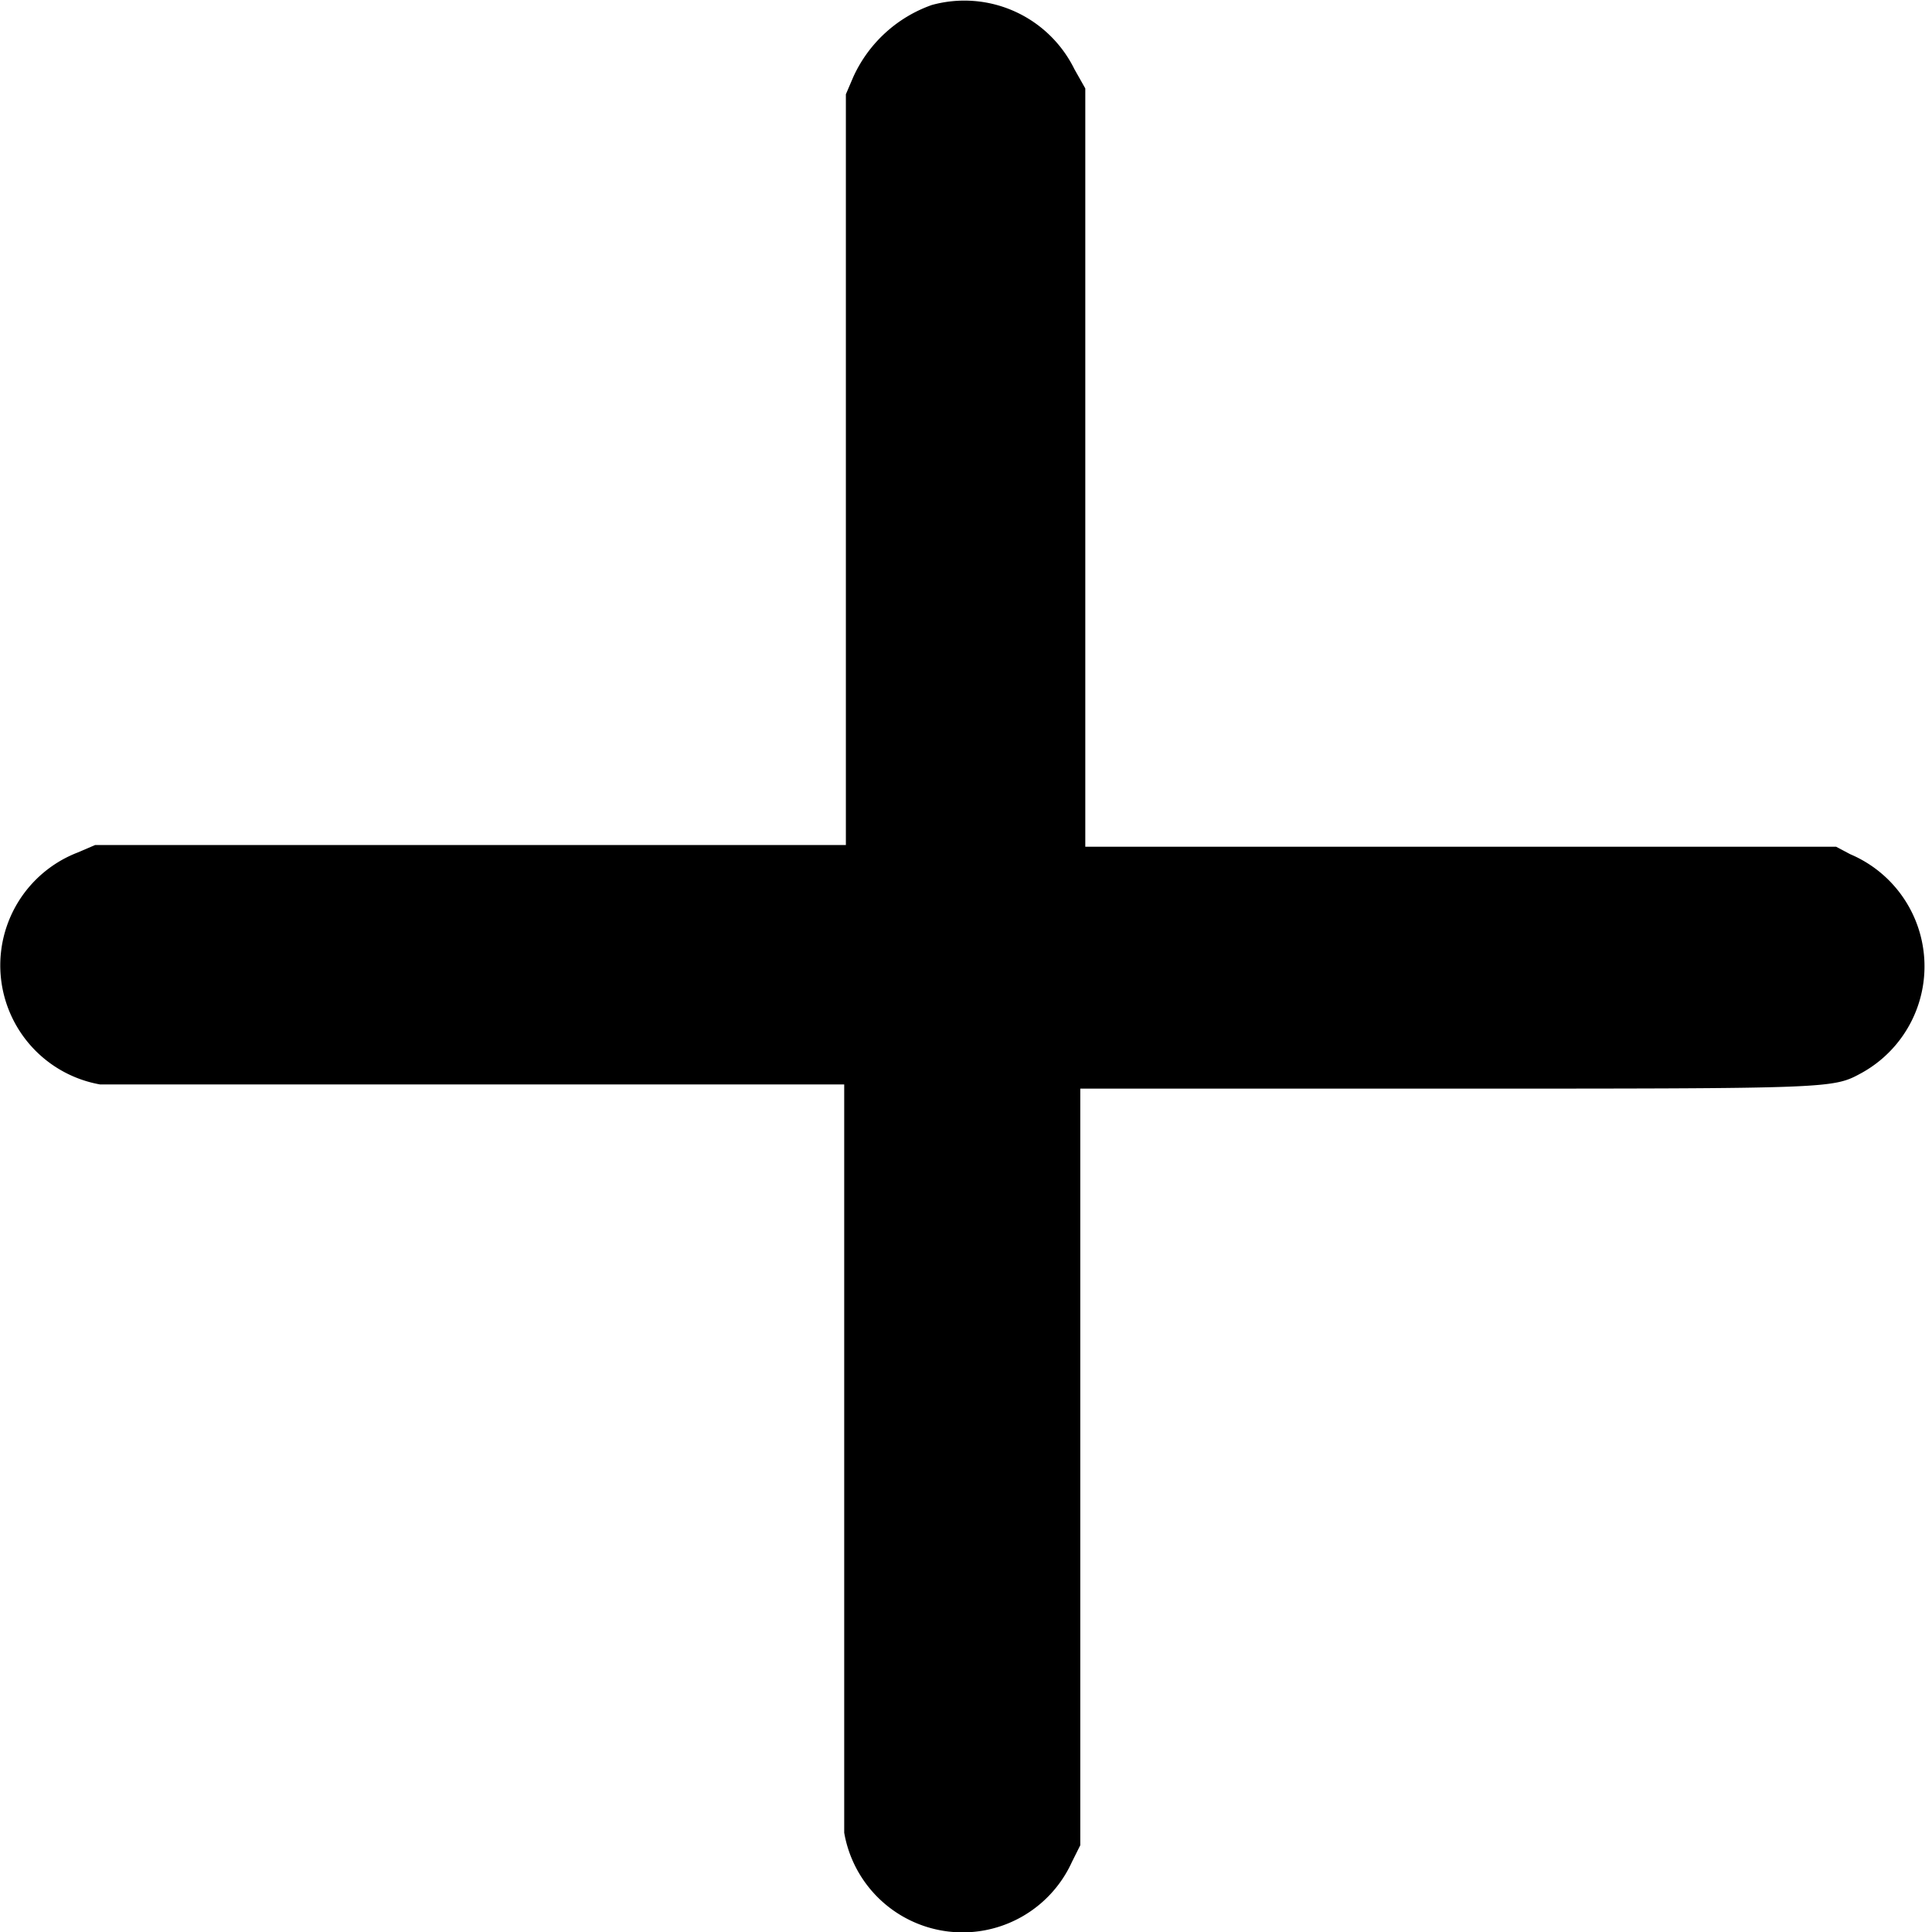 <svg
  xmlns="http://www.w3.org/2000/svg"
  width="32"
  height="32"
  fill="#000000"
  viewBox="0 0 23.14 23.16"
>
  <g>
    <path
      d="M11.16.06a1.63,1.63,0,0,0-.94.86l-.09.21v9h-9l-.21.09A1.45,1.45,0,0,0,1.19,13c.15,0,1.57,0,4.57,0h4.35V17.4c0,3,0,4.43,0,4.57a1.44,1.44,0,0,0,2.73.35l.1-.2V13.05h4.37c4.69,0,4.65,0,5-.19a1.46,1.46,0,0,0-.14-2.62L22,10.15H13V1.06L12.87.83A1.47,1.47,0,0,0,11.16.06"
    />
  </g>
</svg>
